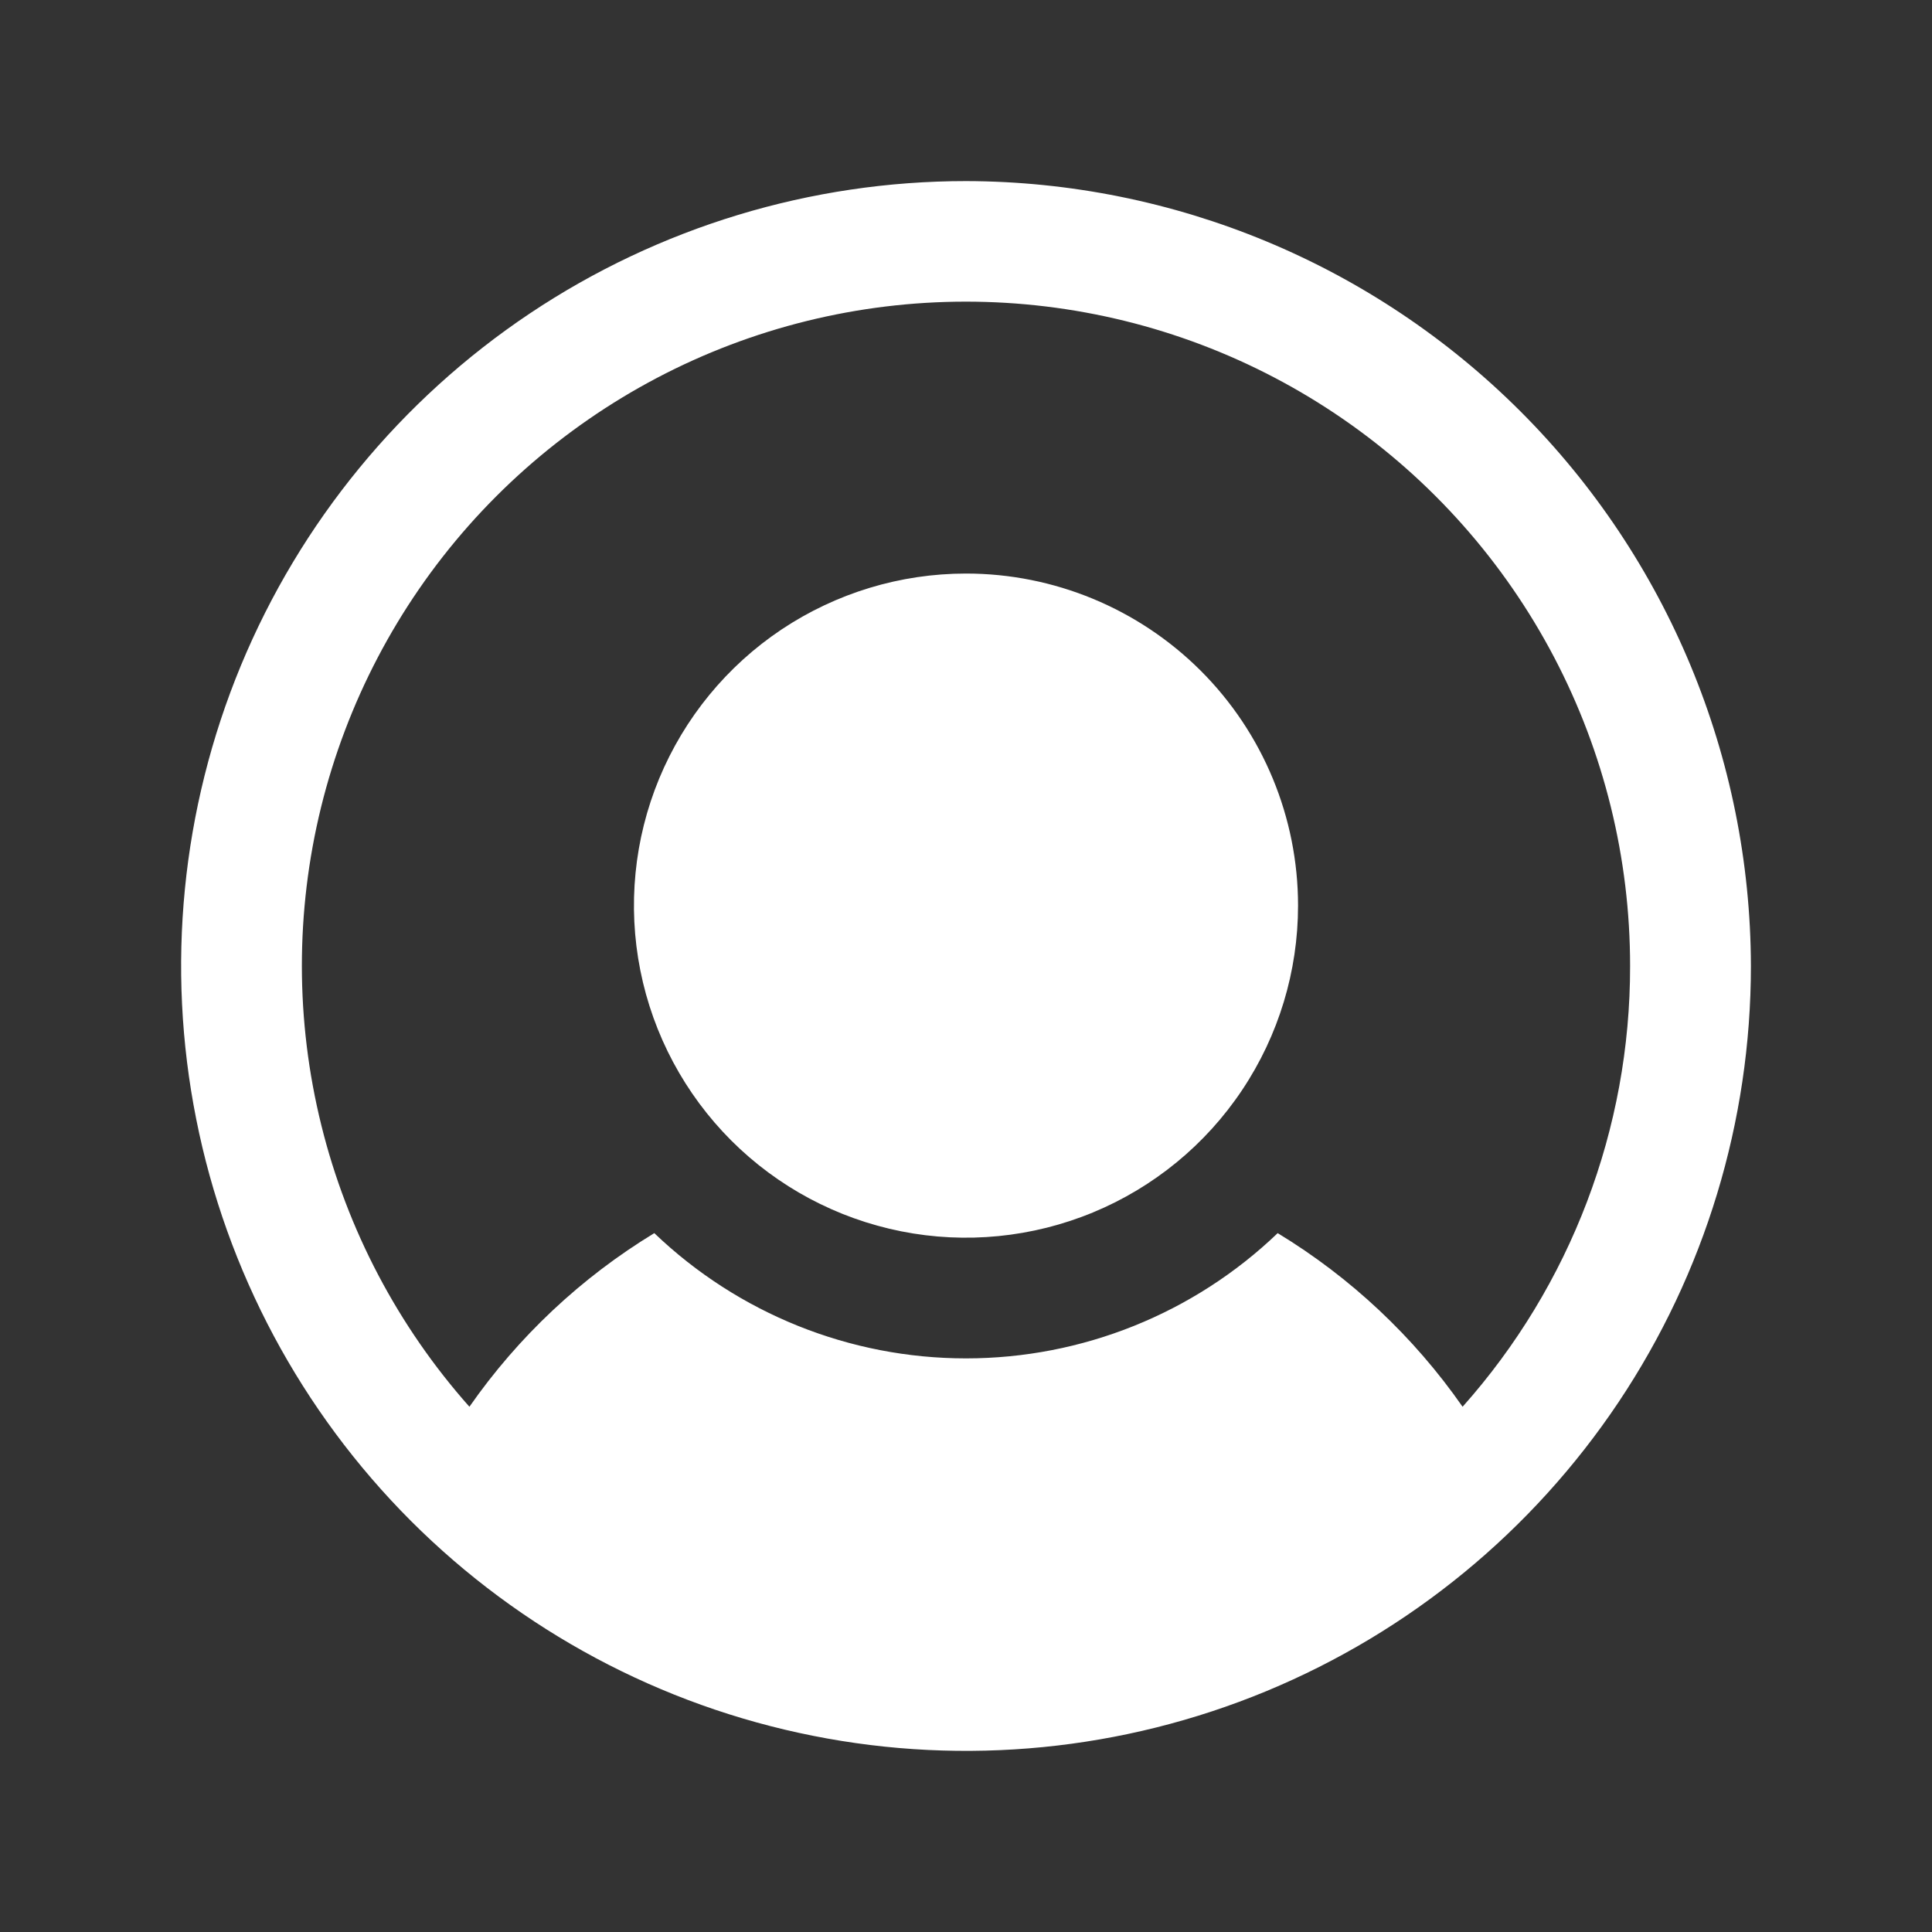 <svg width="30" height="30" viewBox="0 0 30 30" fill="none" xmlns="http://www.w3.org/2000/svg">
<rect x="0" y="0" width="30" height="30" fill="#333333" stroke="none"/>
<path d="M20.156 14.062C20.156 15.082 19.854 16.079 19.287 16.927C18.721 17.775 17.915 18.436 16.973 18.826C16.031 19.216 14.994 19.319 13.994 19.12C12.994 18.921 12.075 18.43 11.354 17.709C10.633 16.987 10.142 16.069 9.943 15.068C9.744 14.068 9.846 13.031 10.236 12.089C10.627 11.147 11.287 10.342 12.135 9.775C12.983 9.209 13.98 8.906 15 8.906C16.367 8.906 17.679 9.45 18.646 10.416C19.613 11.383 20.156 12.695 20.156 14.062ZM27.188 15C27.188 17.41 26.473 19.767 25.134 21.771C23.794 23.775 21.891 25.337 19.664 26.26C17.437 27.182 14.986 27.424 12.622 26.953C10.258 26.483 8.087 25.322 6.382 23.618C4.678 21.913 3.517 19.742 3.047 17.378C2.576 15.014 2.818 12.563 3.74 10.336C4.663 8.109 6.225 6.206 8.229 4.866C10.233 3.527 12.589 2.812 15 2.812C18.23 2.819 21.327 4.105 23.611 6.389C25.895 8.673 27.181 11.77 27.188 15ZM25.312 15C25.313 13.33 24.908 11.684 24.132 10.205C23.356 8.726 22.233 7.458 20.858 6.509C19.483 5.56 17.899 4.96 16.241 4.759C14.583 4.558 12.901 4.762 11.339 5.355C9.778 5.948 8.384 6.912 7.277 8.162C6.17 9.413 5.384 10.914 4.985 12.536C4.587 14.158 4.588 15.853 4.99 17.474C5.391 19.095 6.18 20.595 7.289 21.844C8.048 20.755 9.026 19.837 10.16 19.148C11.463 20.396 13.196 21.093 15 21.093C16.804 21.093 18.538 20.396 19.84 19.148C20.974 19.837 21.952 20.755 22.711 21.844C24.39 19.96 25.316 17.523 25.312 15Z" fill="white"/>
</svg>
